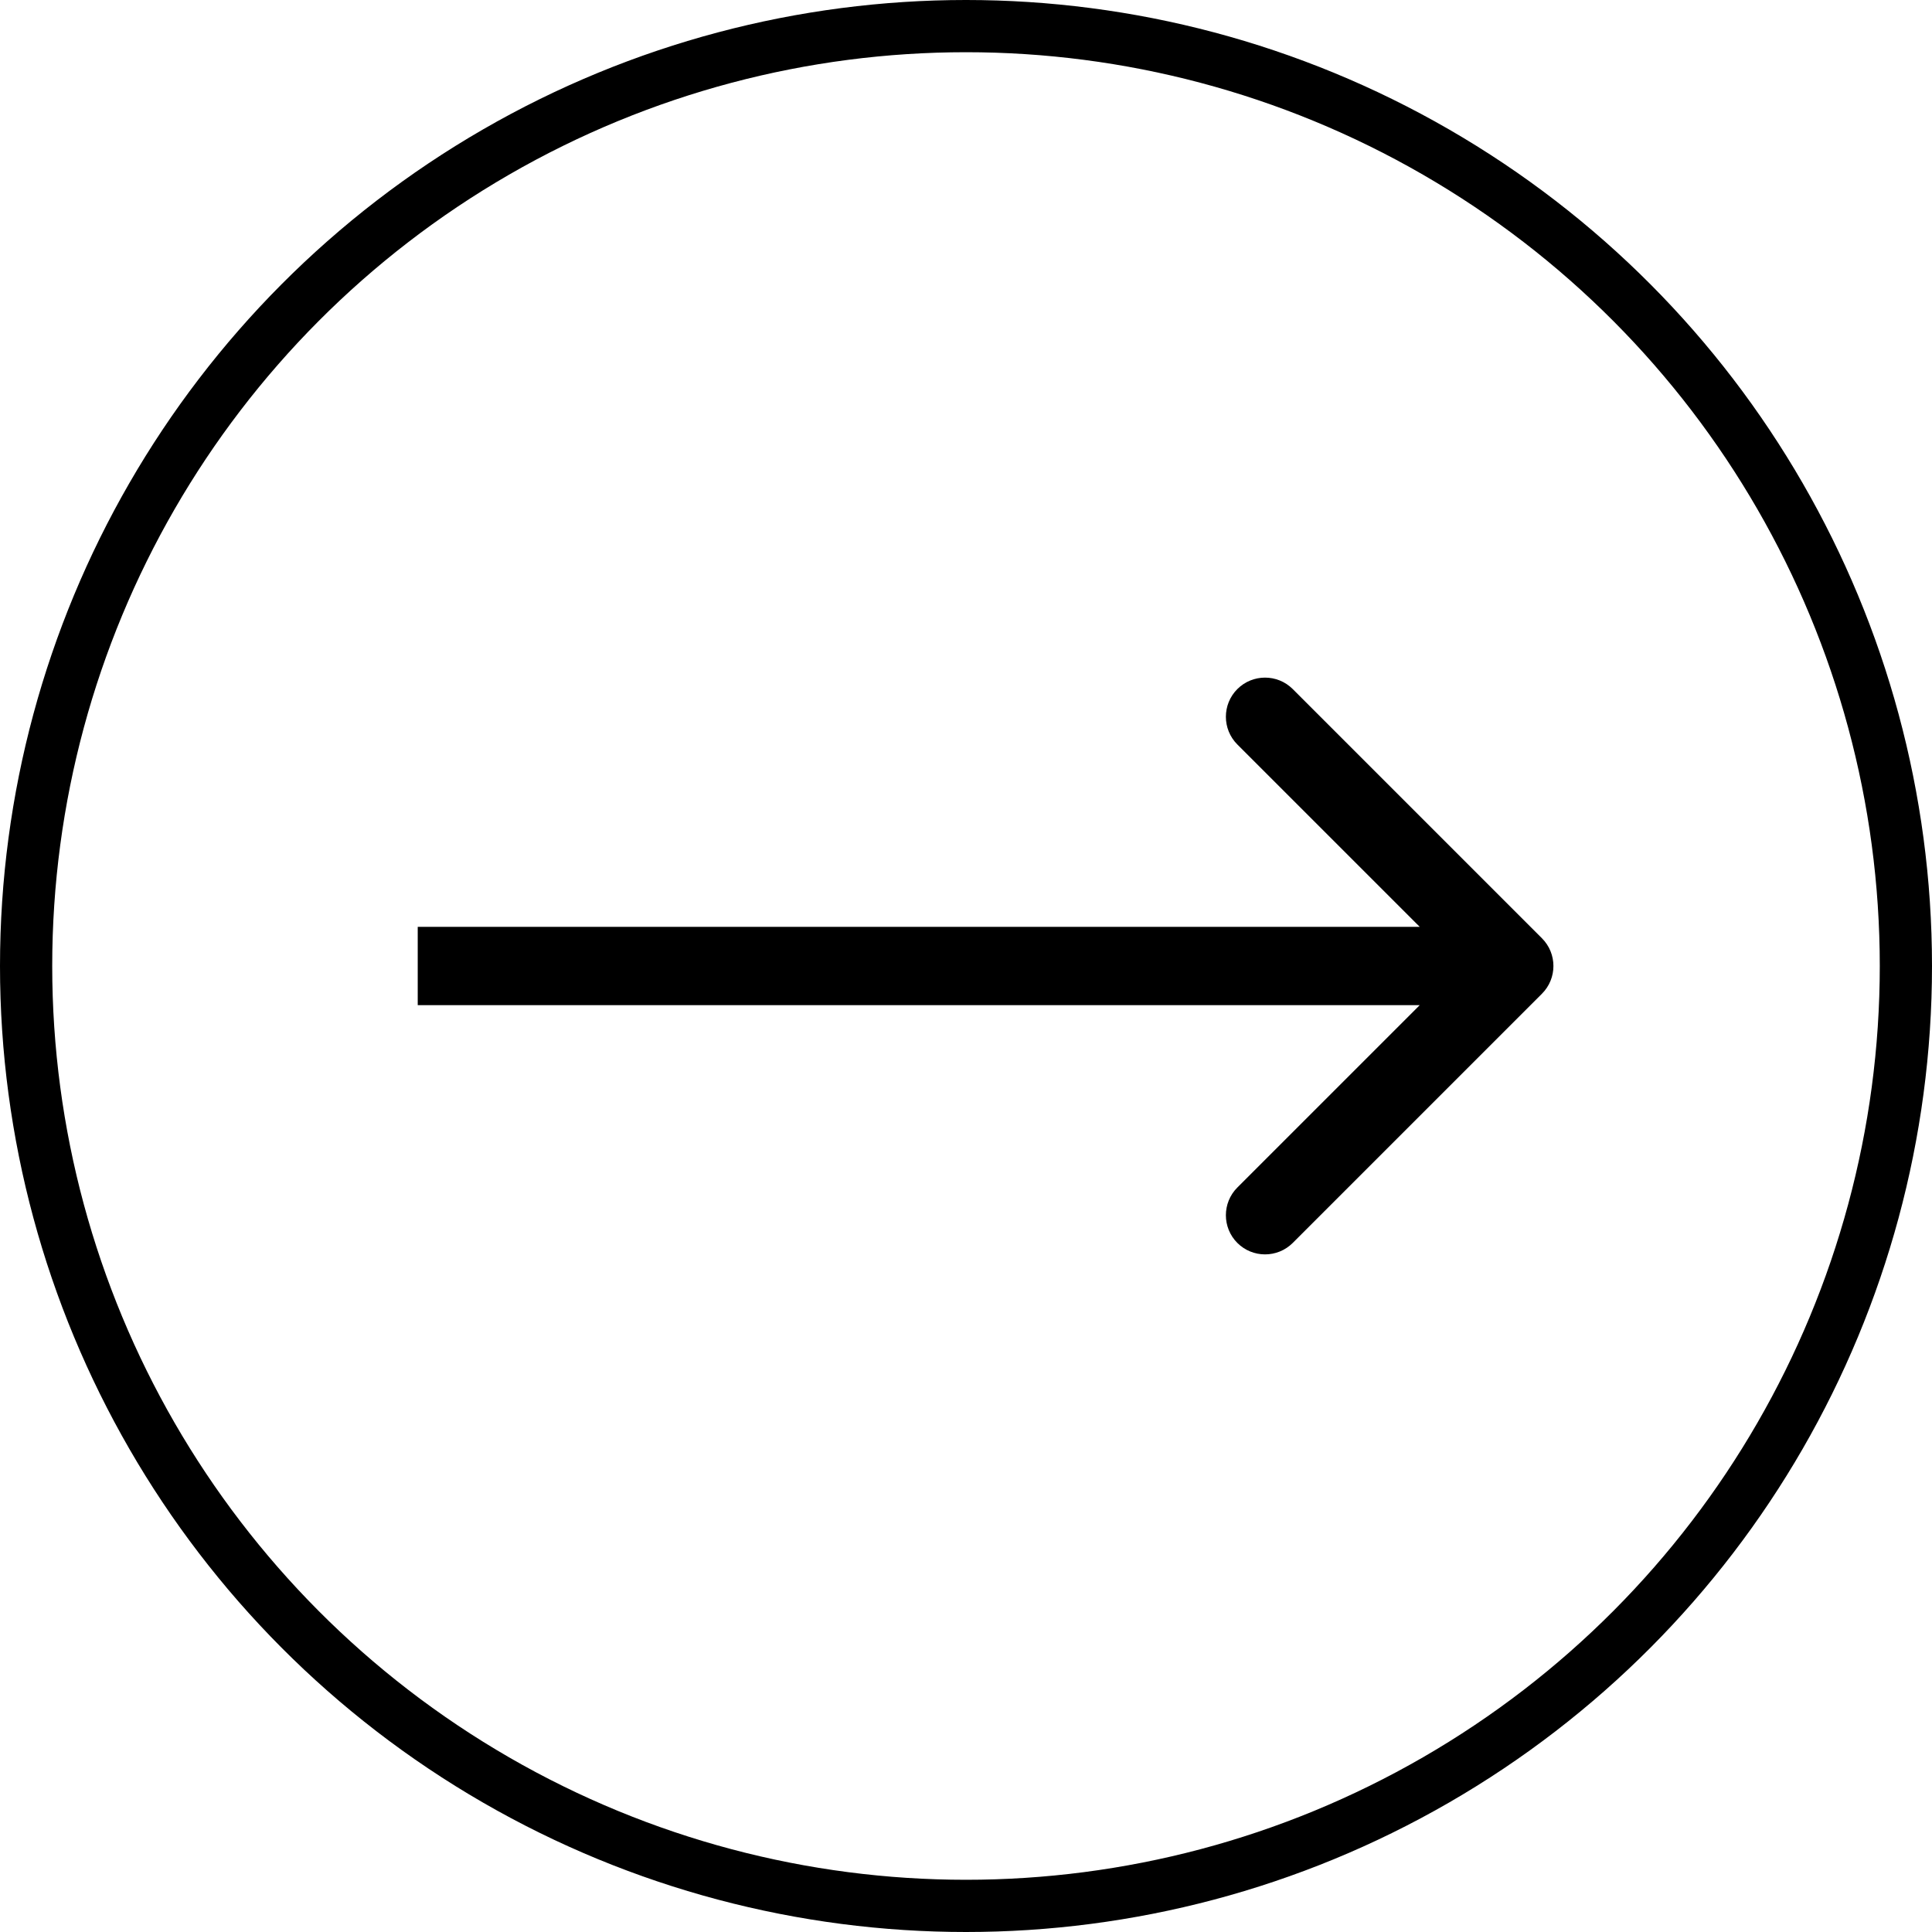 <svg width="74" height="74" viewBox="0 0 74 74" fill="none" xmlns="http://www.w3.org/2000/svg">
<path d="M59.061 38.061C59.646 37.475 59.646 36.525 59.061 35.939L49.515 26.393C48.929 25.808 47.979 25.808 47.393 26.393C46.808 26.979 46.808 27.929 47.393 28.515L55.879 37L47.393 45.485C46.808 46.071 46.808 47.021 47.393 47.607C47.979 48.192 48.929 48.192 49.515 47.607L59.061 38.061ZM16 38.5L58 38.5L58 35.5L16 35.5L16 38.5Z" fill="black"/>
<circle cx="37" cy="37" r="36" stroke="black" stroke-width="2"/>
</svg>
